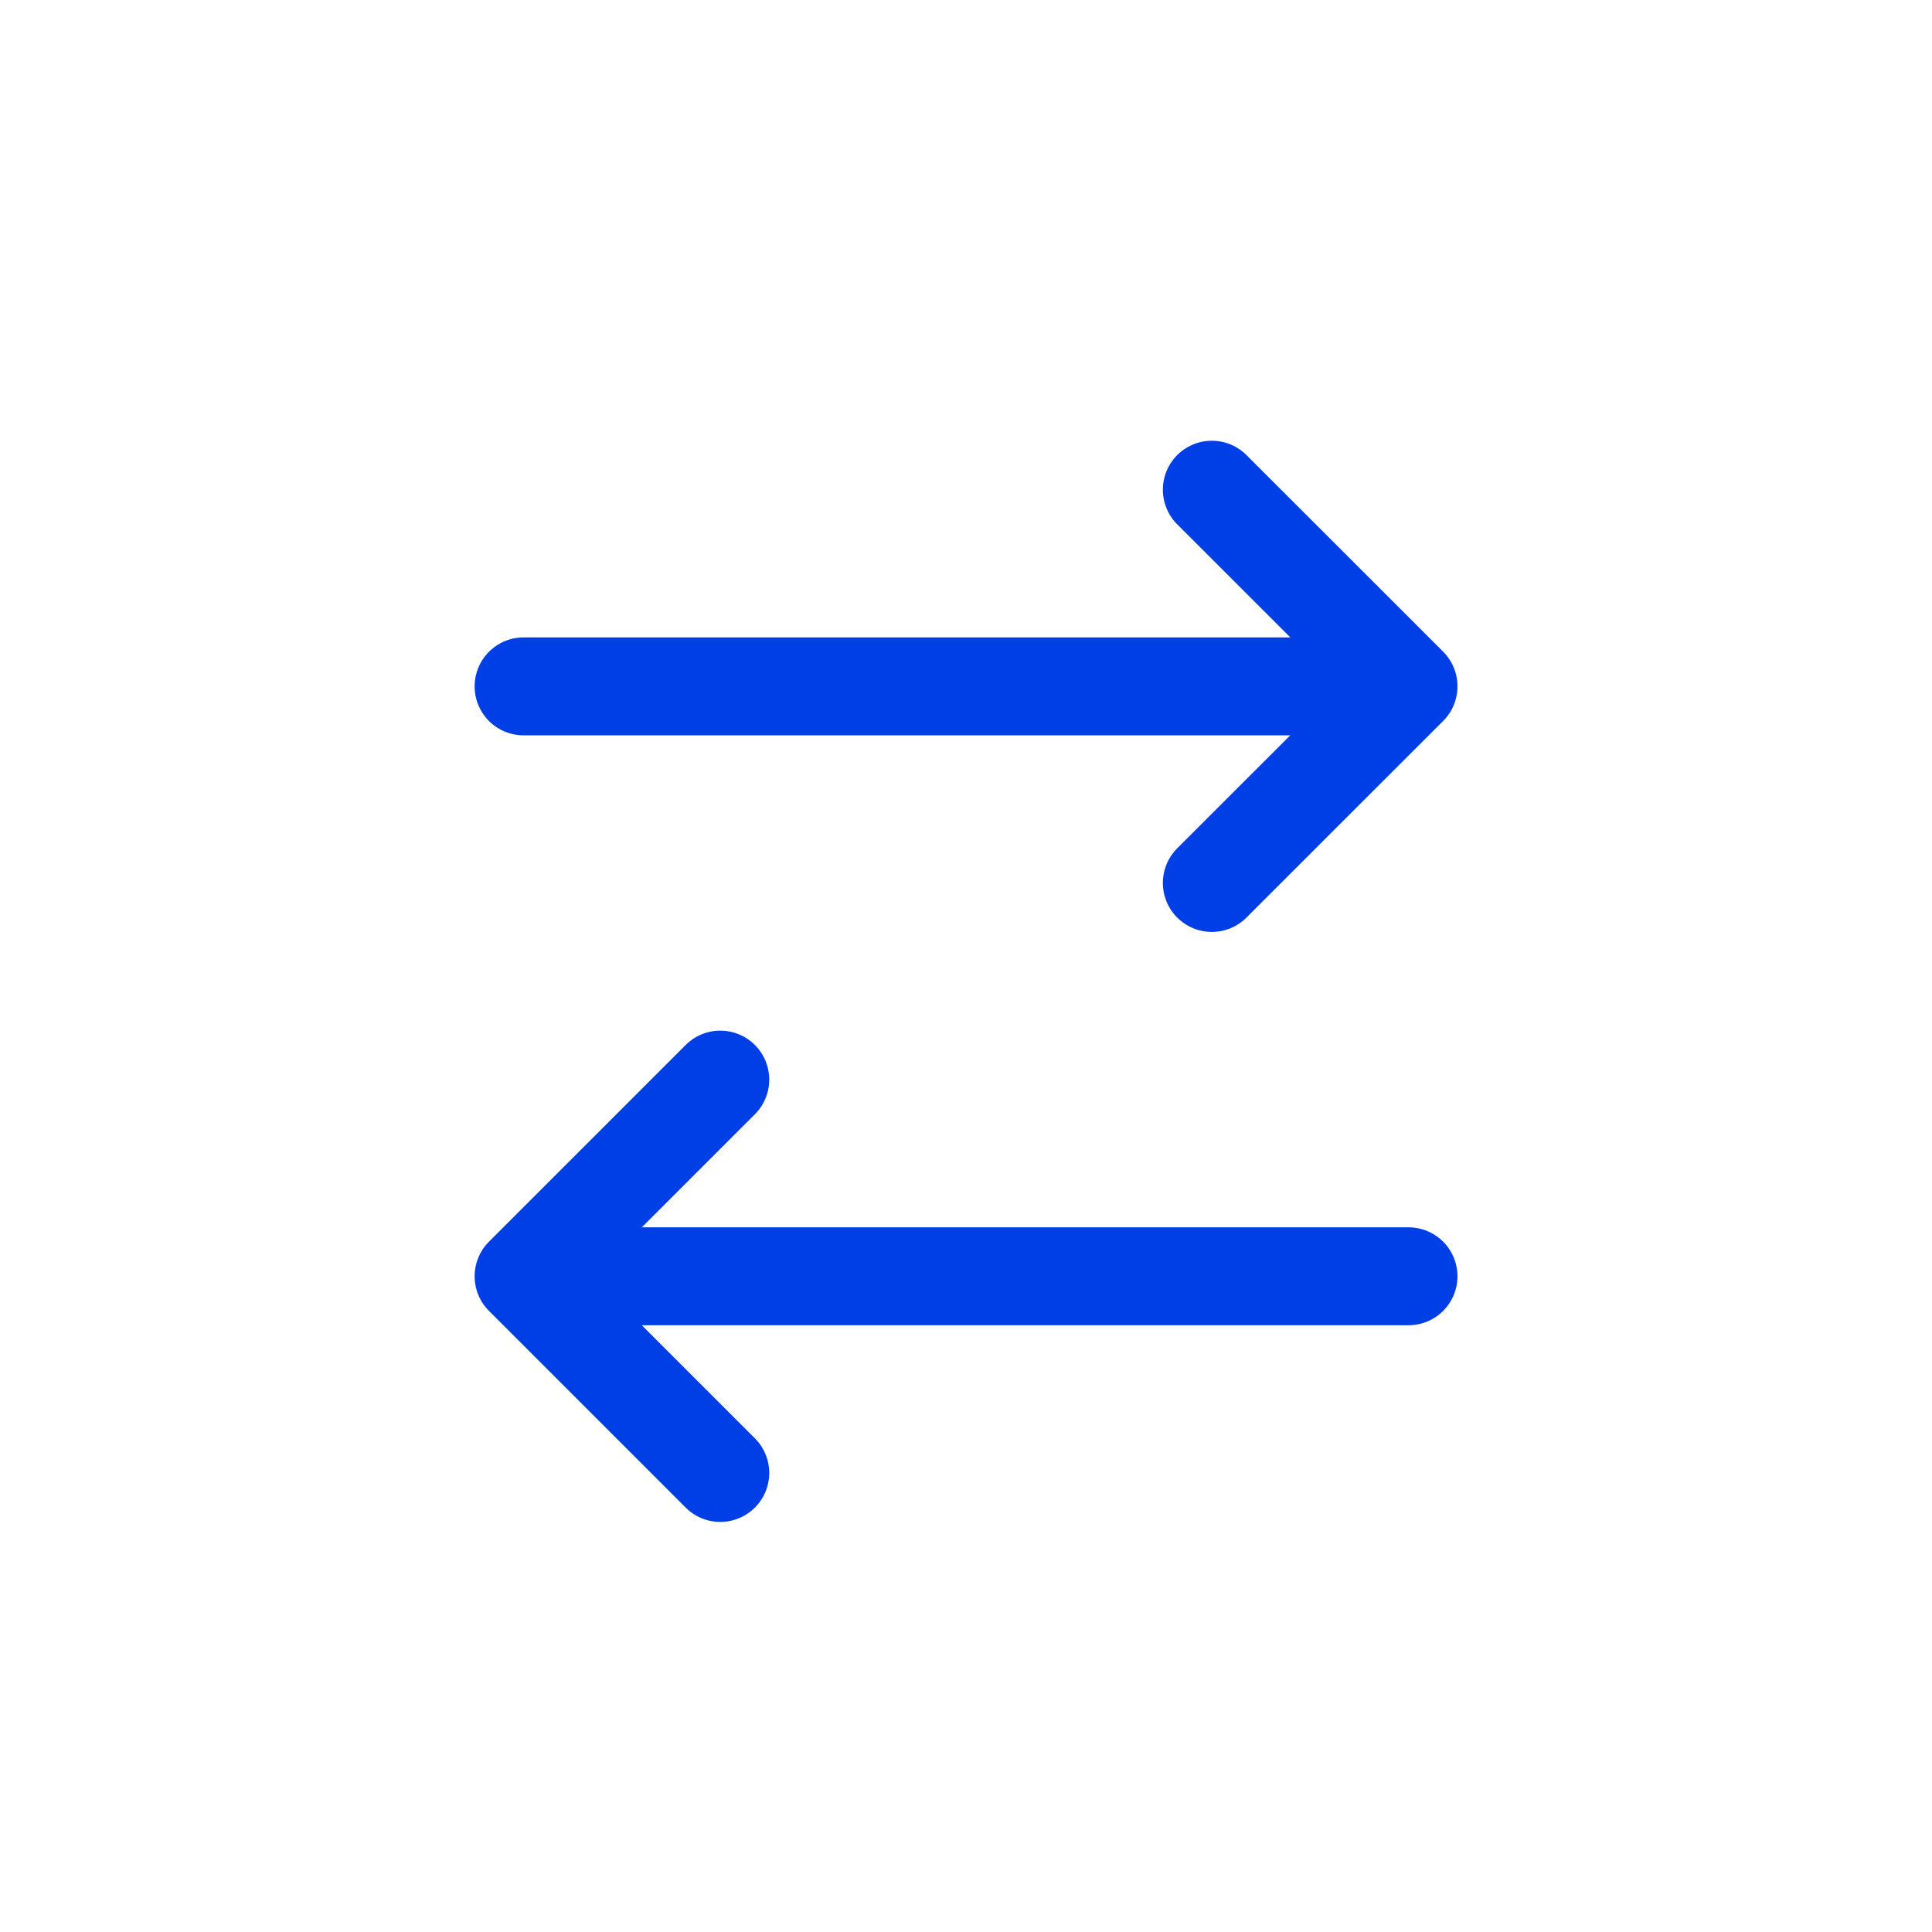 <svg id="Group_1686557810" data-name="Group 1686557810" xmlns="http://www.w3.org/2000/svg" width="19.726" height="19.726" viewBox="0 0 19.726 19.726">
  <rect id="Rectangle_151149" data-name="Rectangle 151149" width="19.726" height="19.726" fill="none"/>
  <path id="Icon_akar-arrow-right-left" data-name="Icon akar-arrow-right-left" d="M13.535,5.008H4.5m9.035,0L11.527,7.015m2.008-2.008L11.527,3M4.5,11.031h9.035m-9.035,0,2.008,2.008M4.5,11.031,6.508,9.023" transform="translate(0.846 2)" fill="none" stroke="#013fe6" stroke-linecap="round" stroke-linejoin="round" stroke-width="1"/>
</svg>
